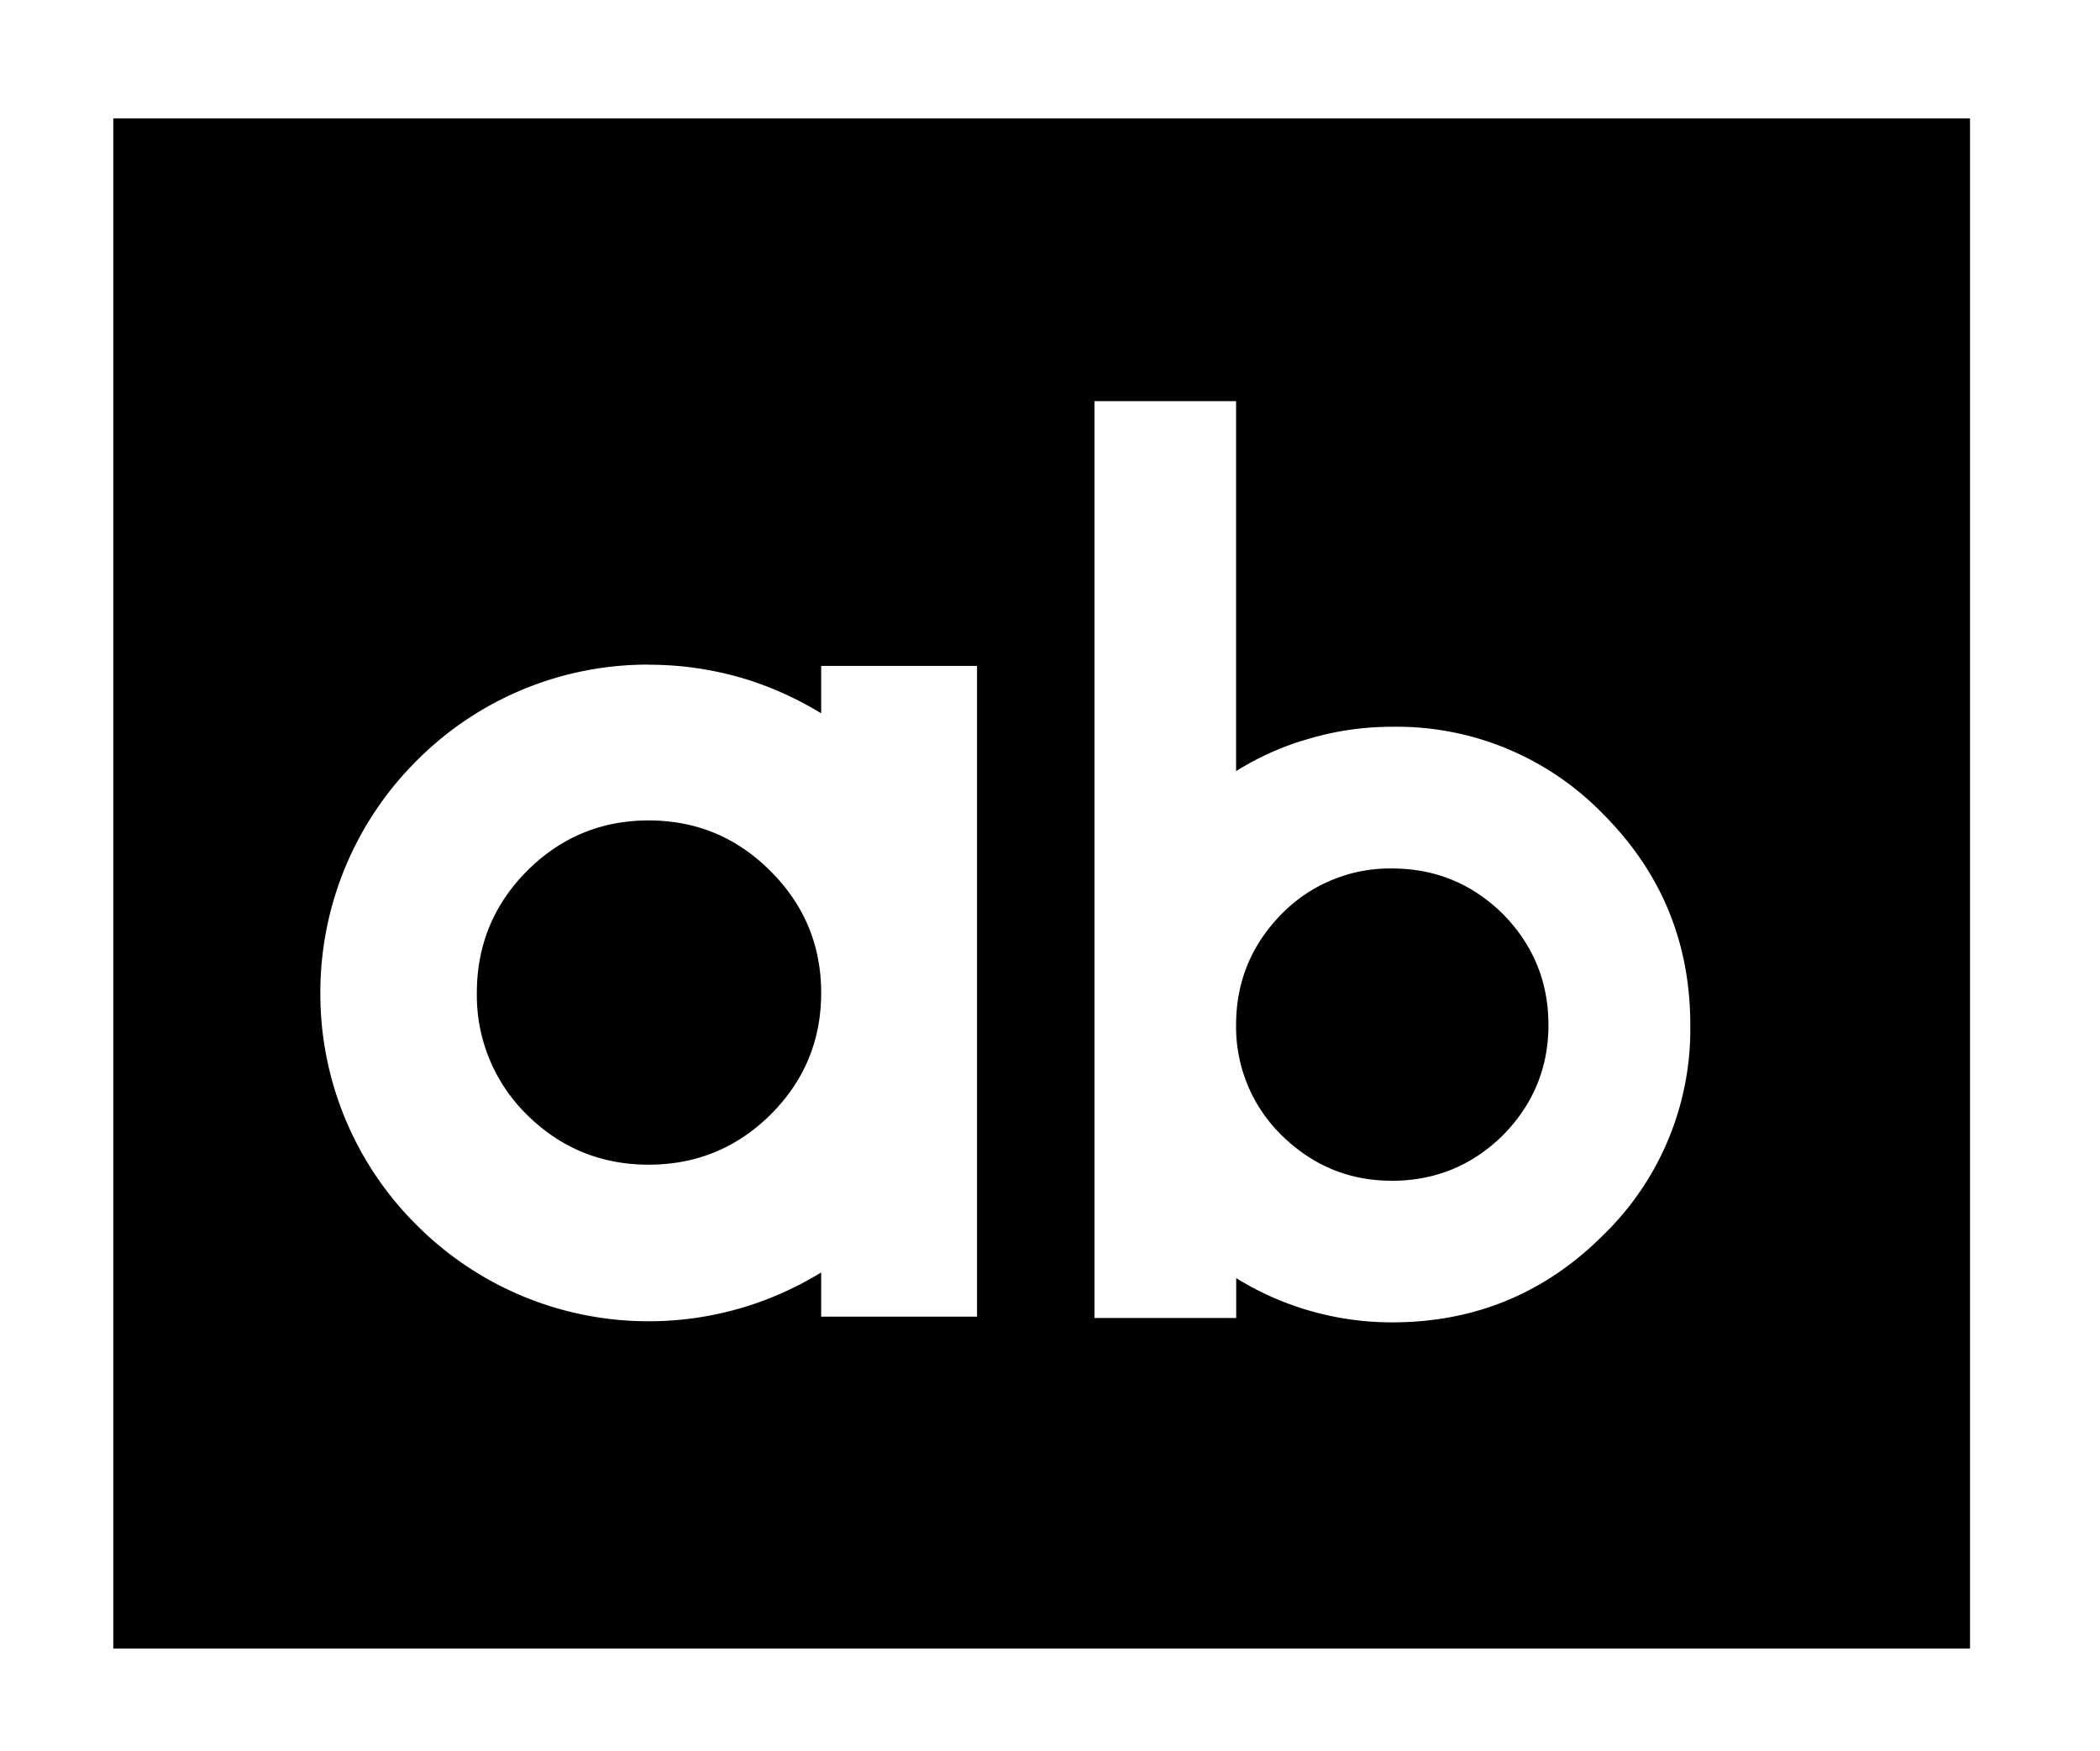 <?xml version="1.0" standalone="no"?><!DOCTYPE svg PUBLIC "-//W3C//DTD SVG 1.1//EN" "http://www.w3.org/Graphics/SVG/1.1/DTD/svg11.dtd"><svg t="1695875282369" class="icon" viewBox="0 0 1228 1024" version="1.1" xmlns="http://www.w3.org/2000/svg" p-id="1588" xmlns:xlink="http://www.w3.org/1999/xlink" width="239.844" height="200"><defs><style>.currentColor{fill: currentColor;}</style></defs><path class="currentColor" d="M66.24 69.248H1152v894.976H66.24V69.248z m313.088 319.488a190.4 190.4 0 0 0-135.744 56.256 191.232 191.232 0 0 0-56.256 135.744 190.4 190.4 0 0 0 56.256 135.744 191.232 191.232 0 0 0 135.744 56.32c20.032 0 39.488-3.072 58.496-9.088 14.72-4.736 28.864-11.2 42.368-19.456v25.856h91.136V389.504H480.192v27.712a196.608 196.608 0 0 0-42.368-19.456 193.152 193.152 0 0 0-58.496-8.96zM450.56 509.504c19.776 19.712 29.632 43.52 29.632 71.232 0 27.776-9.856 51.52-29.632 71.232-19.712 19.52-43.52 29.248-71.232 29.248-27.776 0-51.52-9.728-71.232-29.248a97.792 97.792 0 0 1-29.248-71.232c0-27.776 9.728-51.52 29.248-71.232 19.712-19.776 43.52-29.632 71.232-29.632 27.776 0 51.52 9.856 71.232 29.632z m310.528-76.16c-13.504 4.288-26.24 10.176-38.272 17.664V234.624H640v536.256h82.88v-23.296a173.056 173.056 0 0 0 91.136 25.856c48.256 0 89.408-16.96 123.392-50.944a167.68 167.68 0 0 0 51.008-123.008c0-48.256-17.024-89.344-51.008-123.392a168.064 168.064 0 0 0-123.392-51.008c-17.984 0-35.648 2.752-52.864 8.32z m52.864 74.624c25.28 0 46.912 8.896 64.896 26.624 17.728 18.048 26.624 39.68 26.624 64.896 0 24.96-8.896 46.528-26.624 64.512-17.984 17.728-39.68 26.624-64.896 26.624-24.96 0-46.464-8.896-64.512-26.624a88.64 88.64 0 0 1-26.624-64.512c0-25.216 8.896-46.848 26.624-64.896a88.64 88.64 0 0 1 64.512-26.624z" p-id="1589"></path></svg>